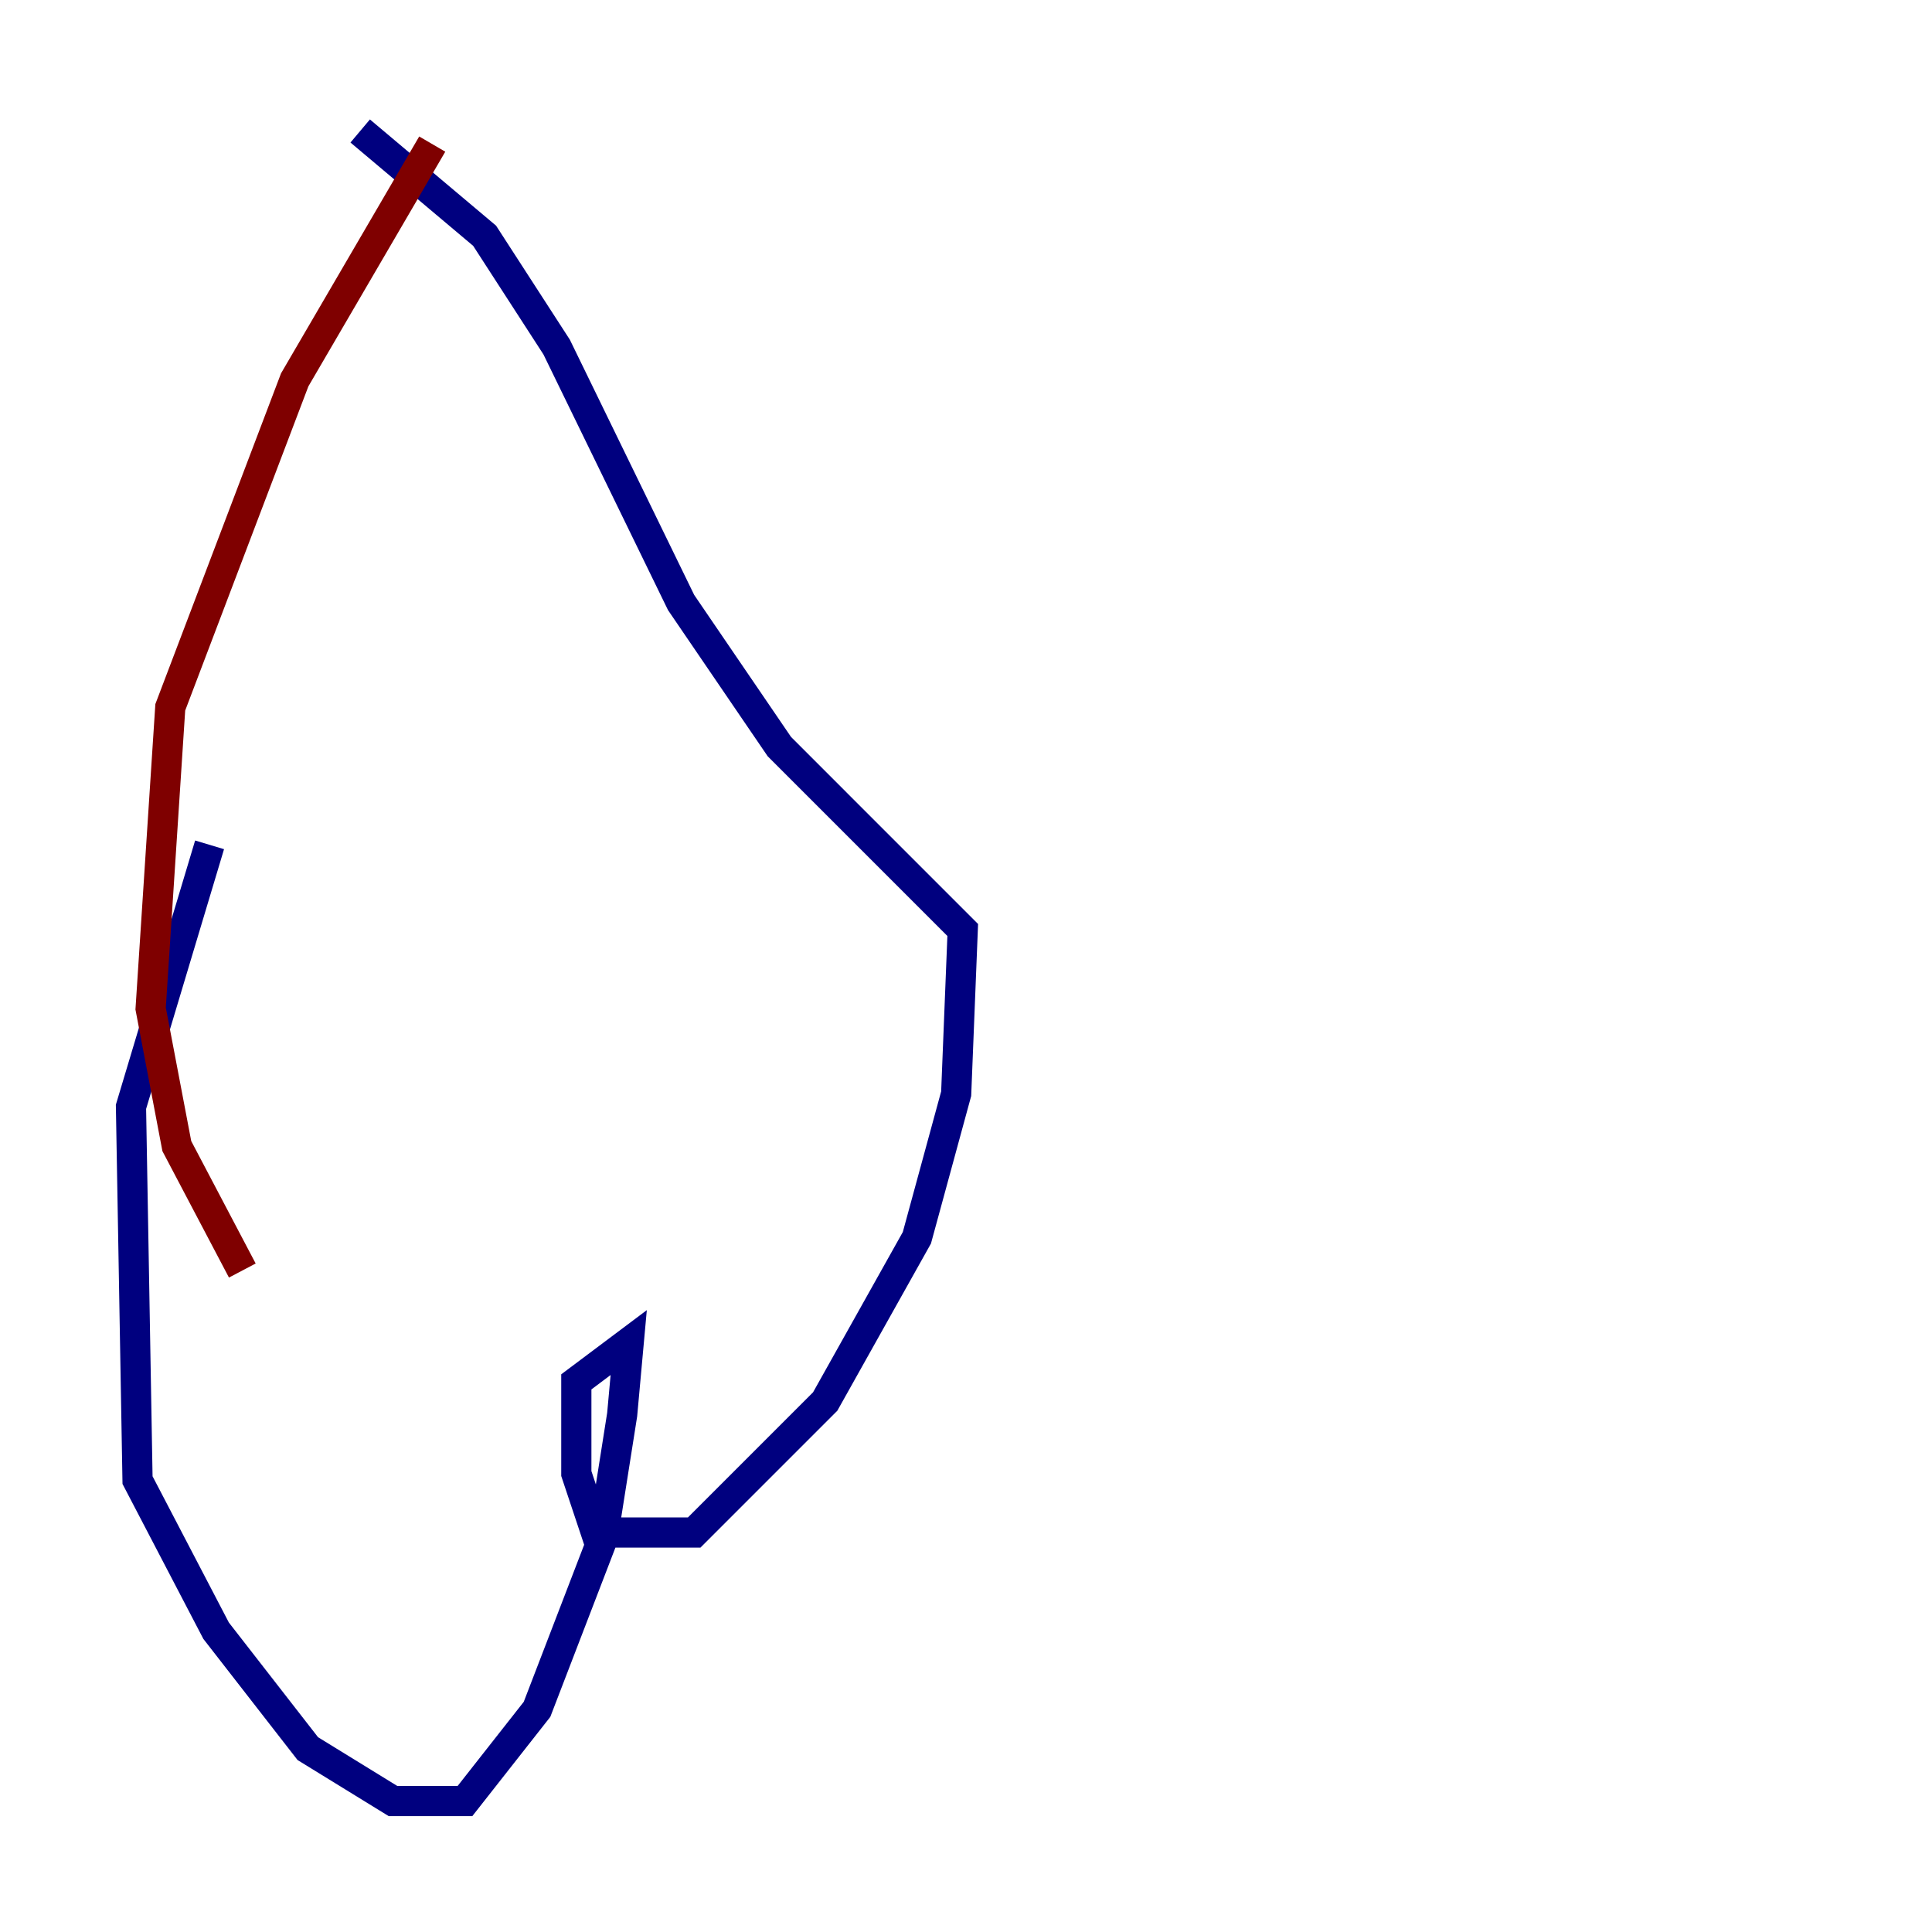 <?xml version="1.0" encoding="utf-8" ?>
<svg baseProfile="tiny" height="128" version="1.2" viewBox="0,0,128,128" width="128" xmlns="http://www.w3.org/2000/svg" xmlns:ev="http://www.w3.org/2001/xml-events" xmlns:xlink="http://www.w3.org/1999/xlink"><defs /><polyline fill="none" points="13.885,55.973 8.678,73.329 9.112,98.061 14.319,108.041 20.393,115.851 26.034,119.322 30.807,119.322 35.58,113.248 39.919,101.966 41.22,93.722 41.654,88.949 38.183,91.552 38.183,97.627 39.485,101.532 45.993,101.532 54.671,92.854 60.746,82.007 63.349,72.461 63.783,61.614 51.634,49.464 45.125,39.919 36.881,22.997 32.108,15.62 23.864,8.678" stroke="#00007f" stroke-width="2" /><polyline fill="none" points="28.637,9.546 19.525,25.166 11.281,46.861 9.98,66.82 11.715,75.932 16.054,84.176" stroke="#7f0000" stroke-width="2" /></svg>